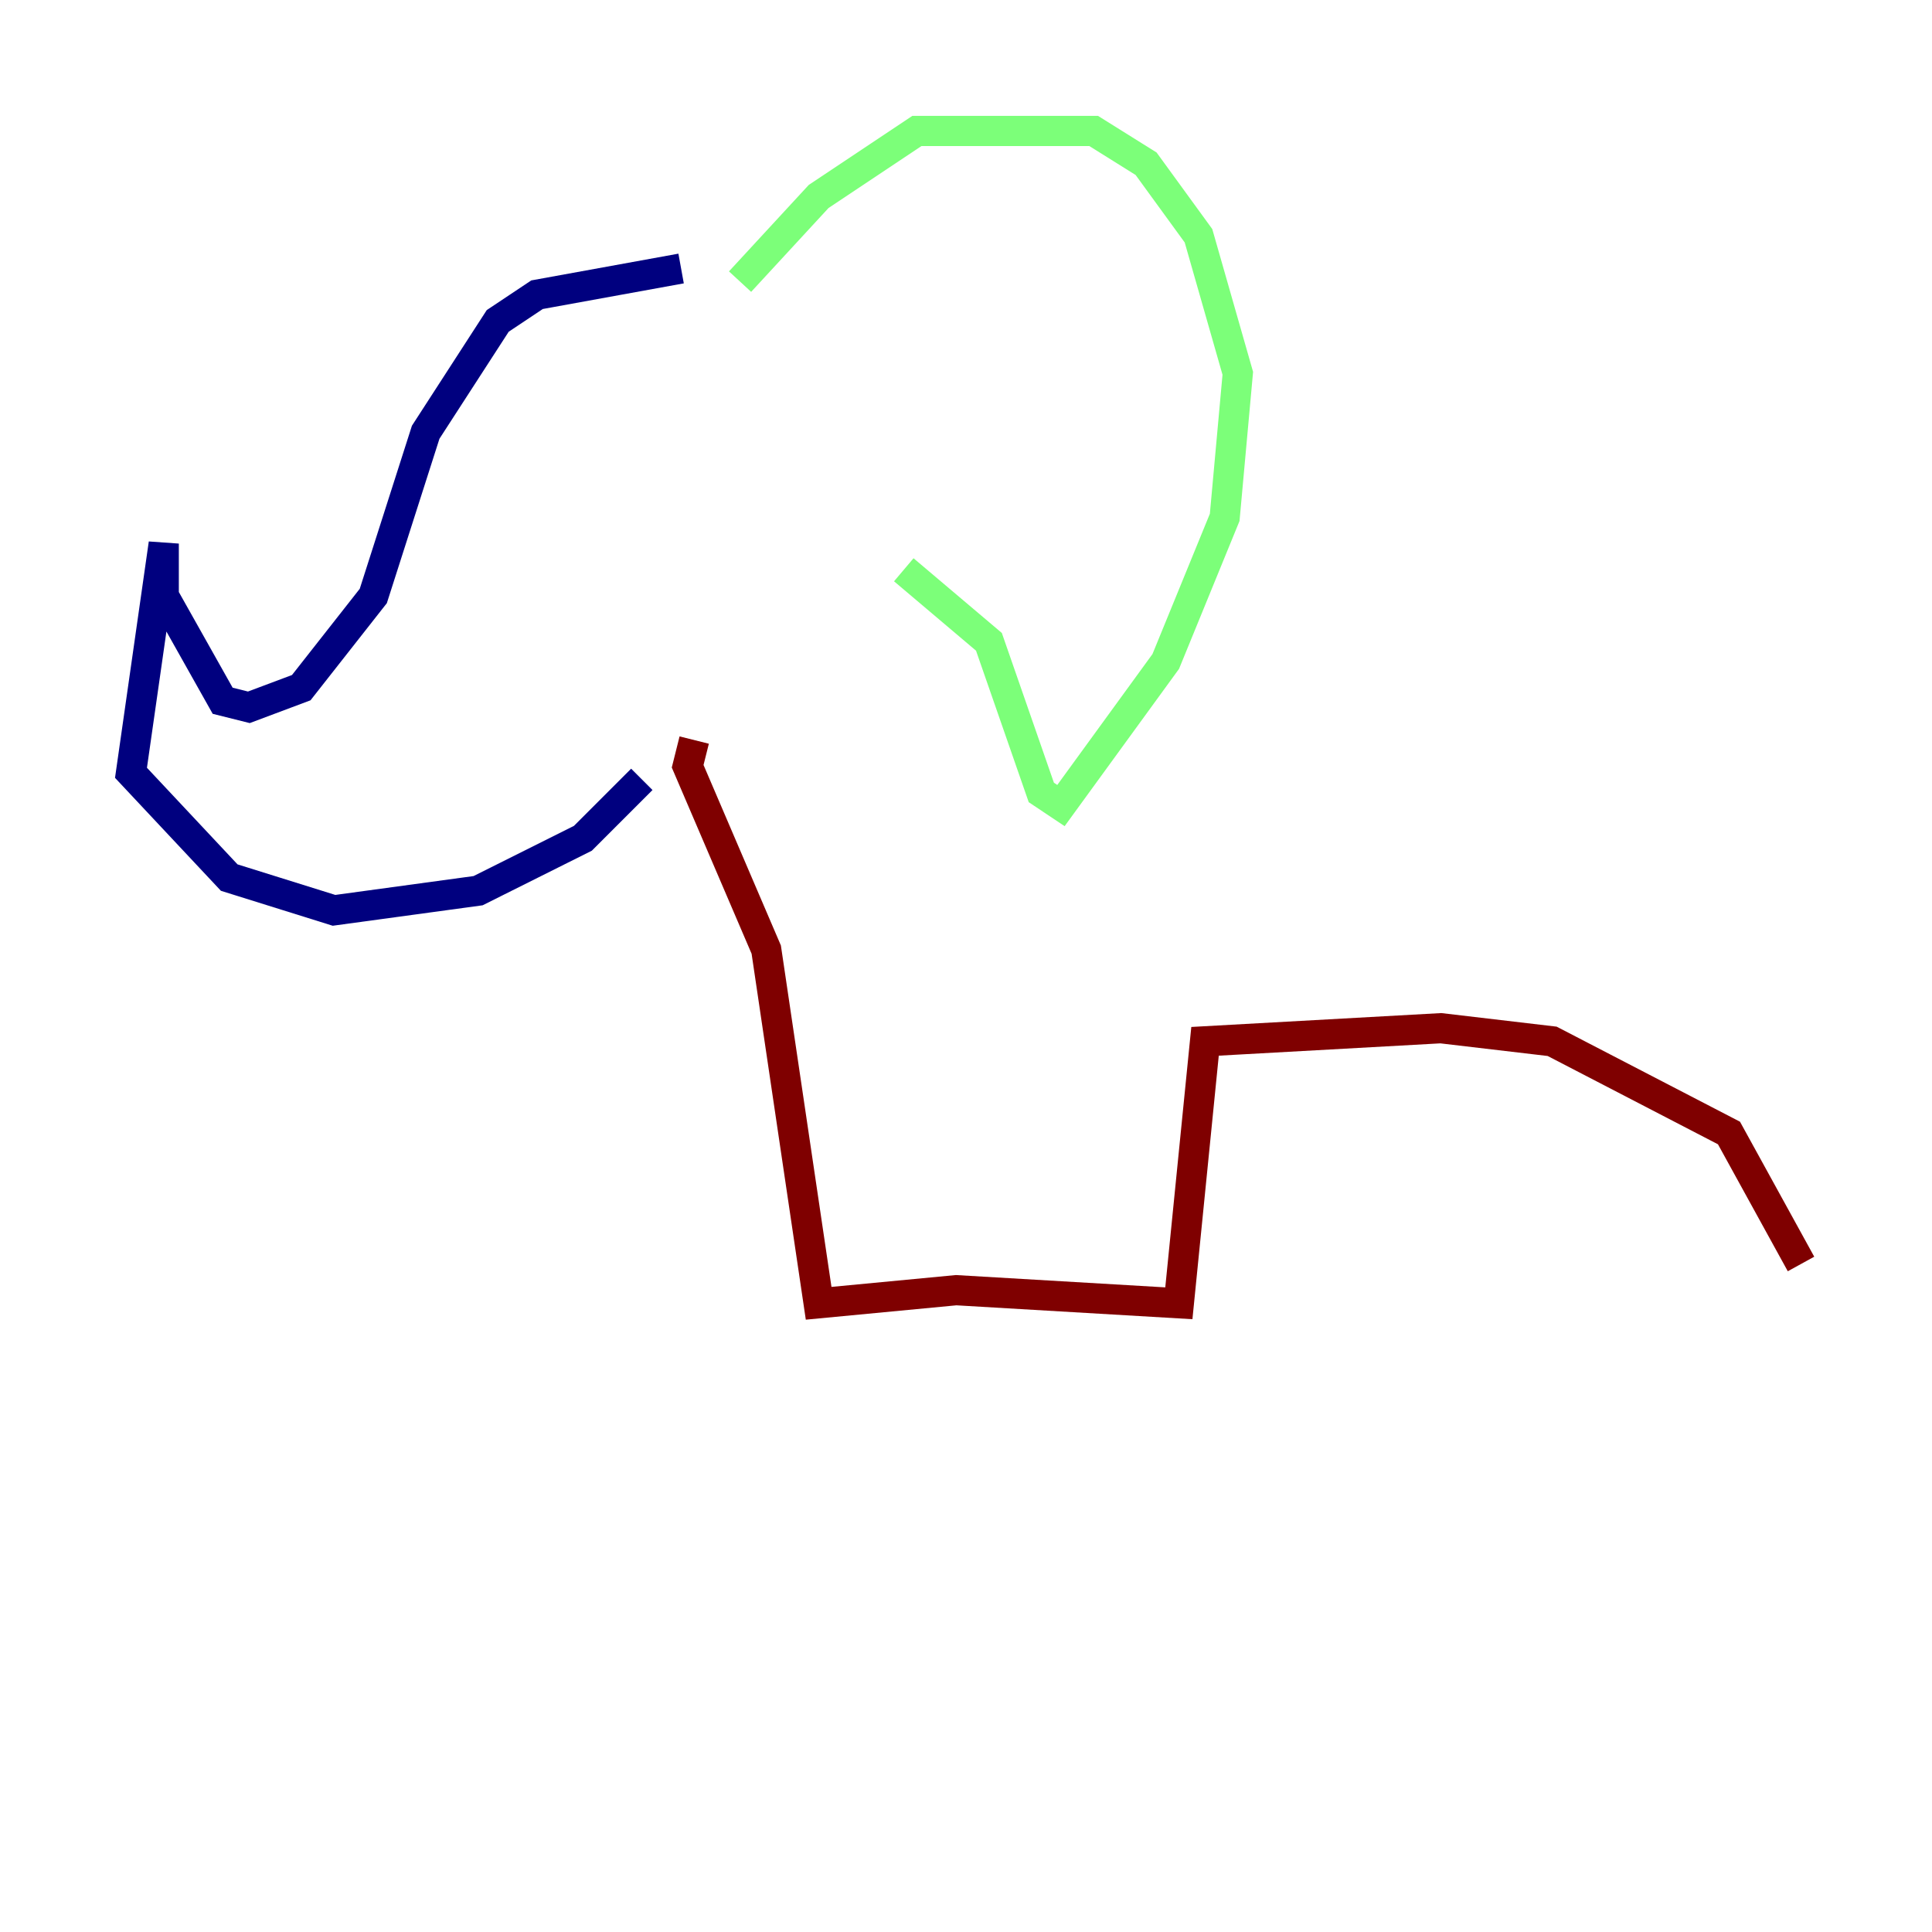 <?xml version="1.0" encoding="utf-8" ?>
<svg baseProfile="tiny" height="128" version="1.2" viewBox="0,0,128,128" width="128" xmlns="http://www.w3.org/2000/svg" xmlns:ev="http://www.w3.org/2001/xml-events" xmlns:xlink="http://www.w3.org/1999/xlink"><defs /><polyline fill="none" points="45.125,17.79 35.58,19.525 32.976,21.261 28.203,28.637 24.732,39.485 19.959,45.559 16.488,46.861 14.752,46.427 10.848,39.485 10.848,36.014 8.678,51.2 15.186,58.142 22.129,60.312 31.675,59.01 38.617,55.539 42.522,51.634" stroke="#00007f" stroke-width="2" /><polyline fill="none" points="49.031,18.658 54.237,13.017 60.746,8.678 72.461,8.678 75.932,10.848 79.403,15.62 82.007,24.732 81.139,34.278 77.234,43.824 70.291,53.37 68.99,52.502 65.519,42.522 59.878,37.749" stroke="#7cff79" stroke-width="2" /><polyline fill="none" points="45.993,49.031 45.559,50.766 50.766,62.915 54.237,86.346 63.349,85.478 78.102,86.346 79.837,68.99 95.458,68.122 102.834,68.99 114.549,75.064 119.322,83.742" stroke="#7f0000" stroke-width="2" /></svg>